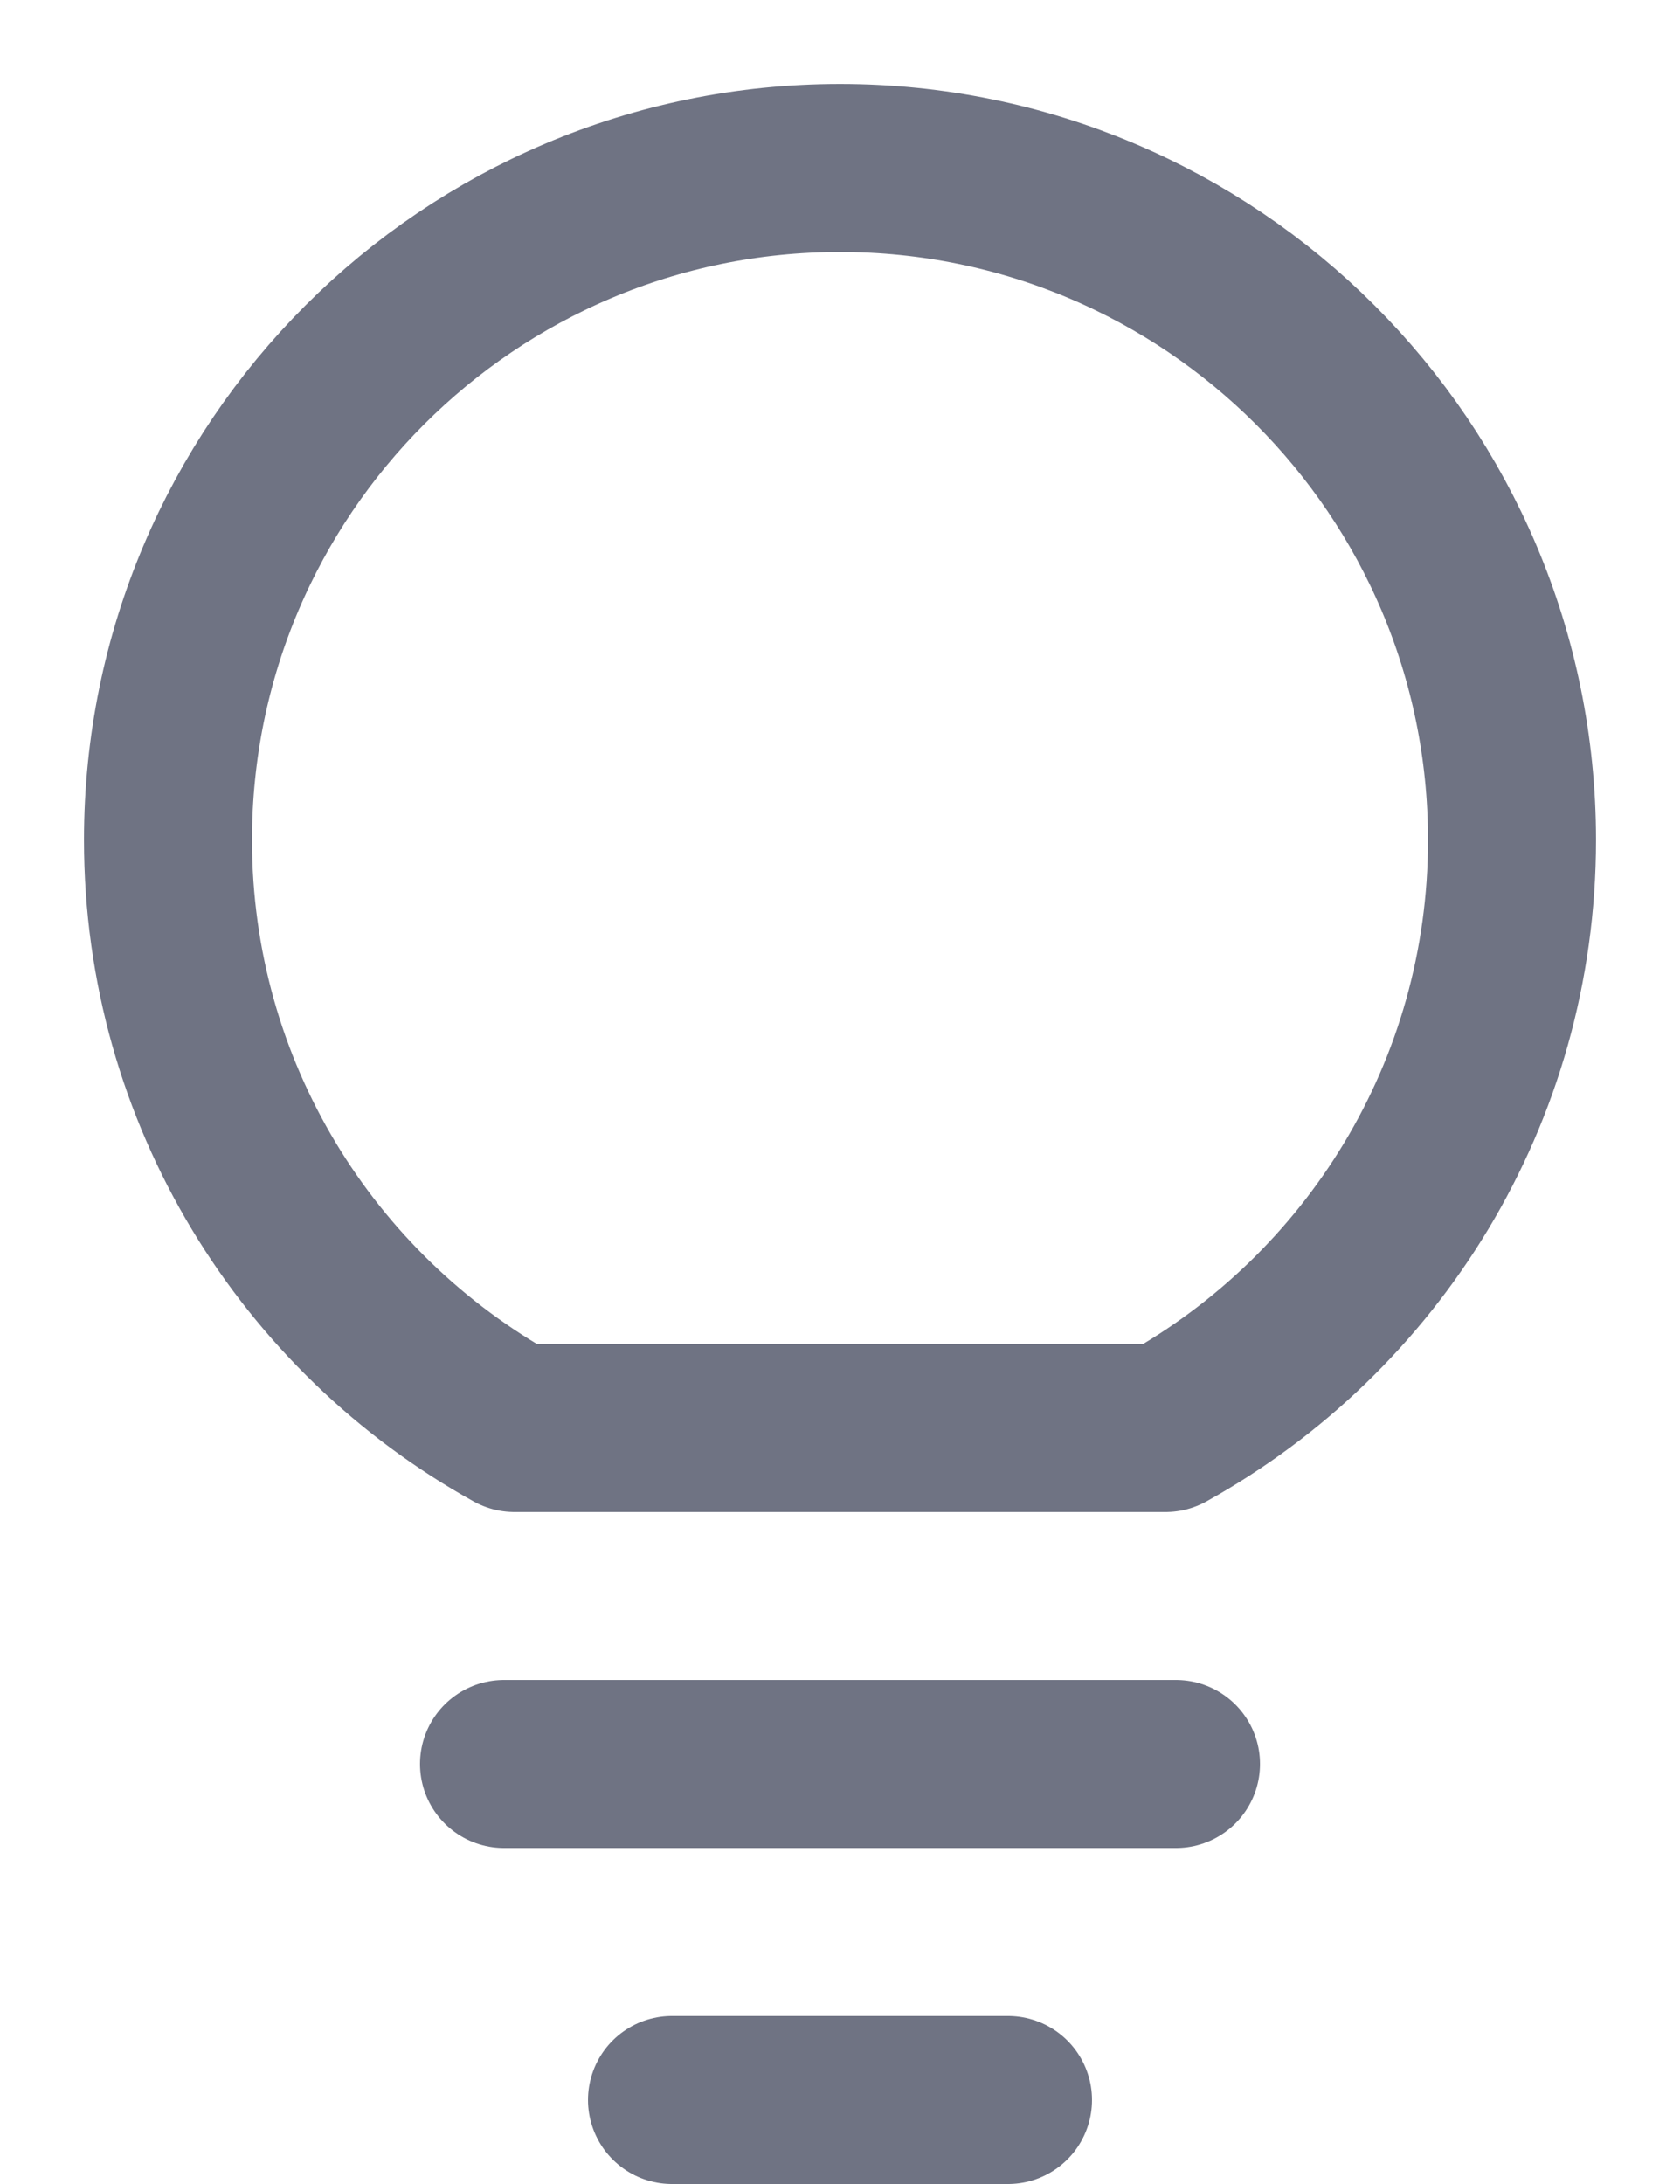 <svg width="10" height="13" viewBox="0 0 10 13" fill="none" xmlns="http://www.w3.org/2000/svg">
<g id="Group 427319031">
<path id="Vector" d="M5 1C2.791 1 1 2.791 1 5C1 6.506 1.832 7.818 3.062 8.5H6.938C8.168 7.818 9 6.506 9 5C9 2.791 7.209 1 5 1Z" stroke="#6F7383" stroke-linecap="round" stroke-linejoin="round"/>
<path id="Line 271" d="M3 10.5H7" stroke="#6F7383" stroke-linecap="round"/>
<path id="Line 272" d="M4 12.5H6" stroke="#6F7383" stroke-linecap="round"/>
</g>
</svg>
